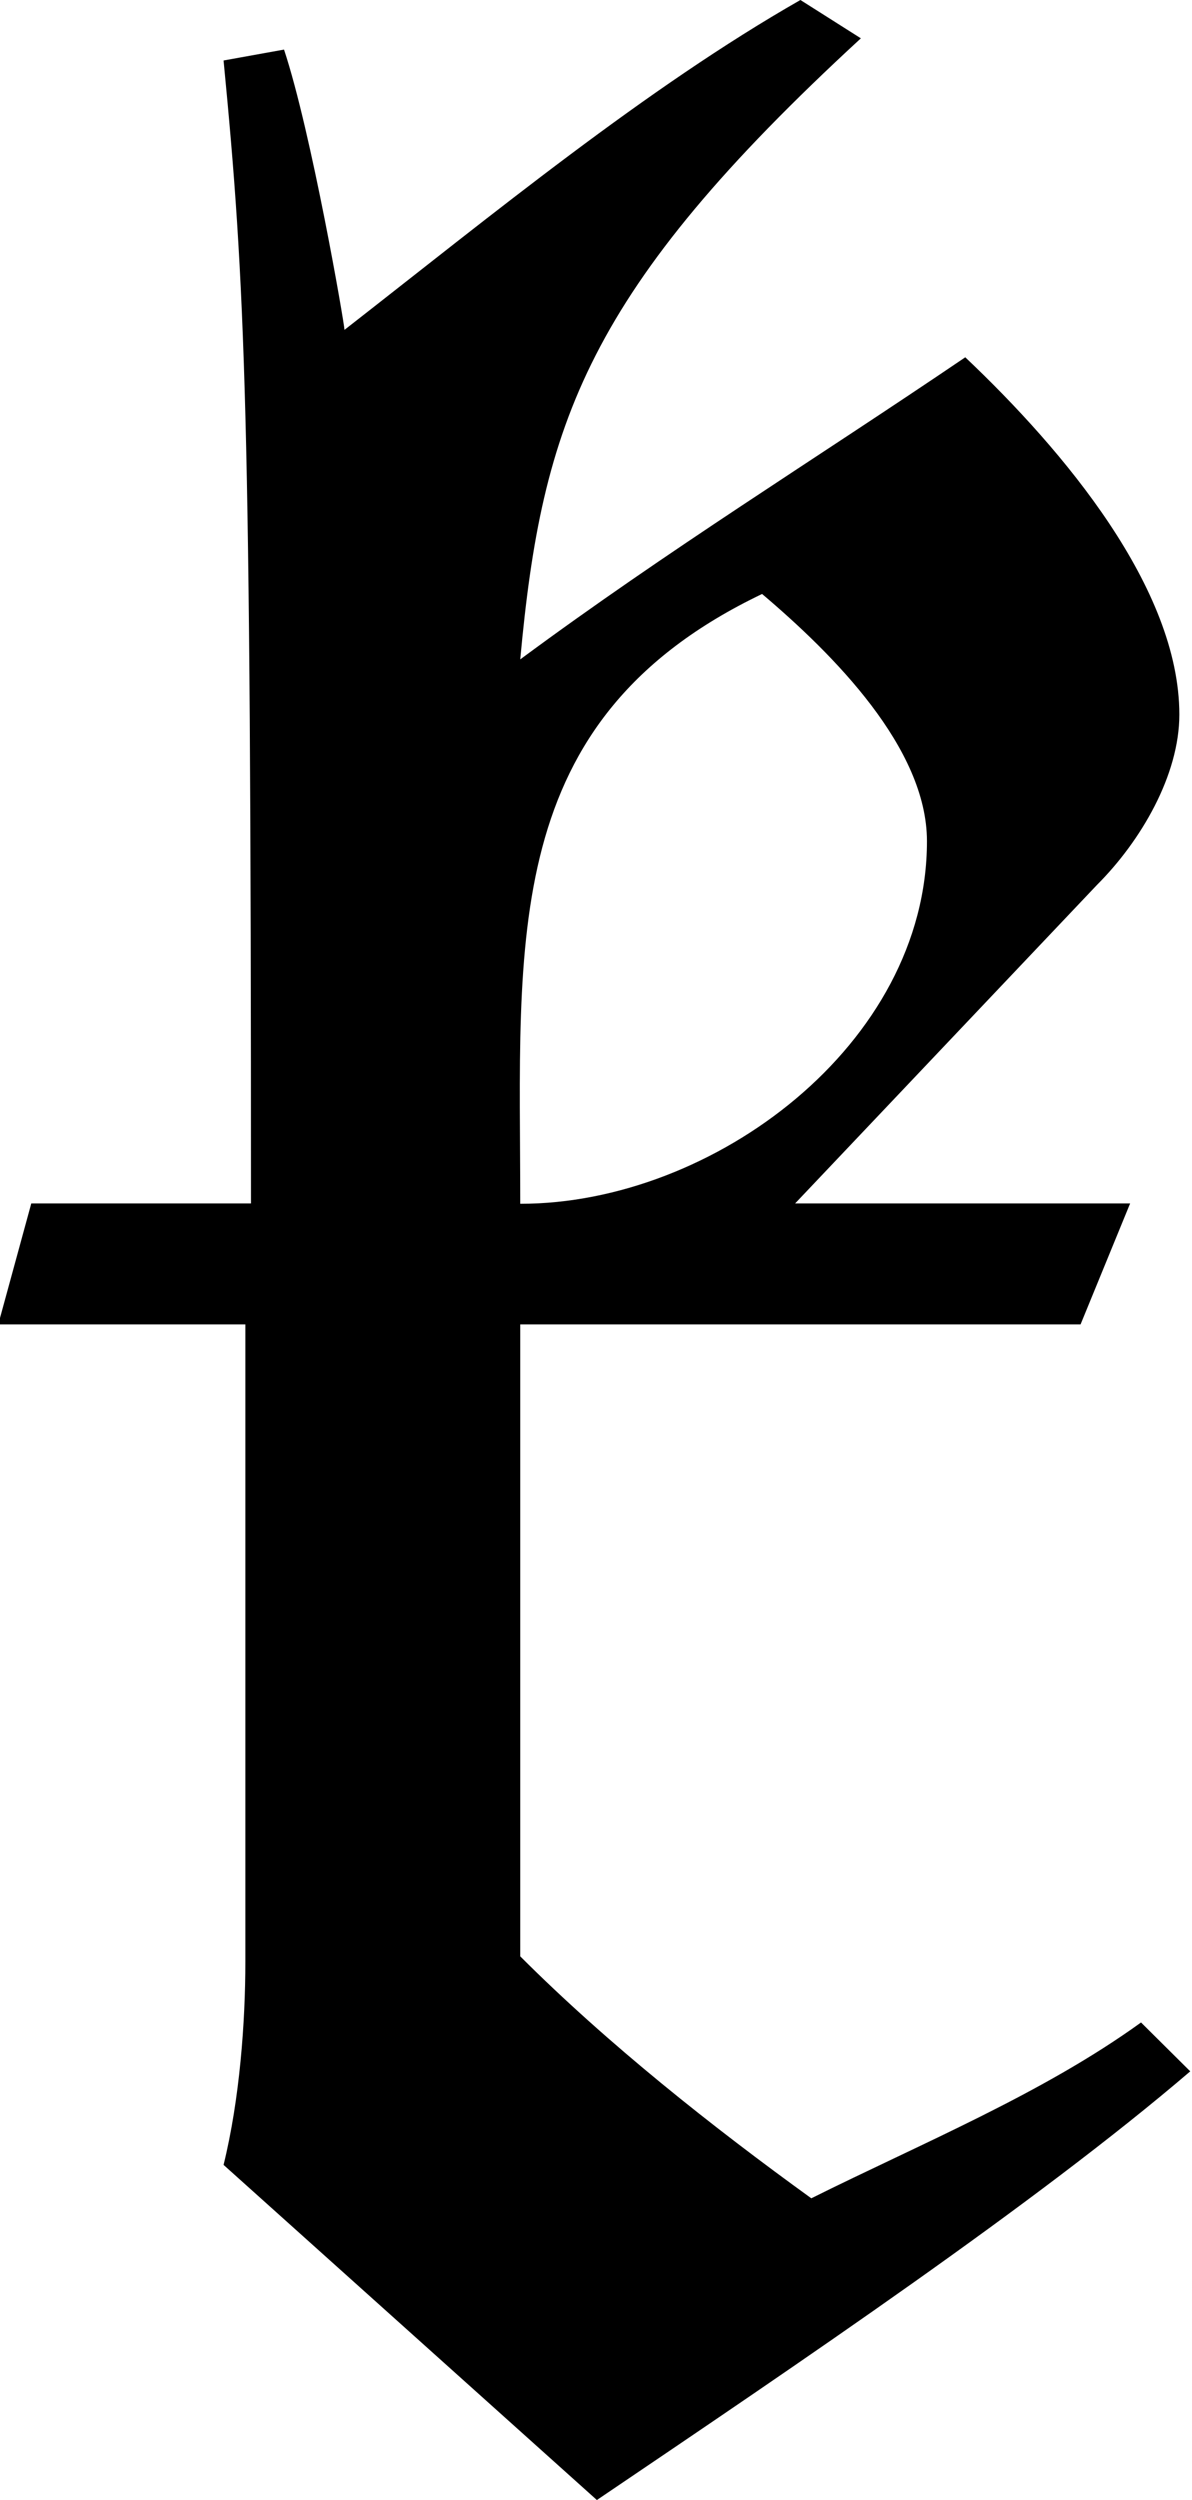 <?xml version="1.0" encoding="UTF-8"?>
<svg fill="#000000" version="1.1" viewBox="0 0 3.391 7.109" xmlns="http://www.w3.org/2000/svg" xmlns:xlink="http://www.w3.org/1999/xlink">
<defs>
<g id="a">
<path d="m3.484-1.094c-0.281 0.203-0.625 0.344-0.938 0.5-0.281-0.203-0.578-0.438-0.828-0.688v-1.797h1.594l0.141-0.344h-0.953l0.859-0.906c0.125-0.125 0.234-0.312 0.234-0.484 0-0.359-0.328-0.75-0.609-1.016-0.438 0.297-0.844 0.547-1.266 0.859 0.062-0.672 0.188-1.047 0.969-1.766l-0.172-0.109c-0.438 0.25-0.875 0.609-1.297 0.938 0-0.016-0.094-0.562-0.172-0.797l-0.172 0.031c0.062 0.641 0.078 0.984 0.078 3.25h-0.625l-0.094 0.344h0.703v1.812c0 0.172-0.016 0.391-0.062 0.578l1.062 0.953c0.578-0.391 1.25-0.844 1.688-1.219zm-1.766-2.328c0-0.75-0.062-1.375 0.688-1.734 0.203 0.172 0.469 0.438 0.469 0.703 0 0.578-0.609 1.031-1.156 1.031z"/>
</g>
</defs>
<g transform="translate(-148.95 -127.92)">
<use x="148.712" y="134.765" xlink:href="#a"/>
</g>
</svg>
